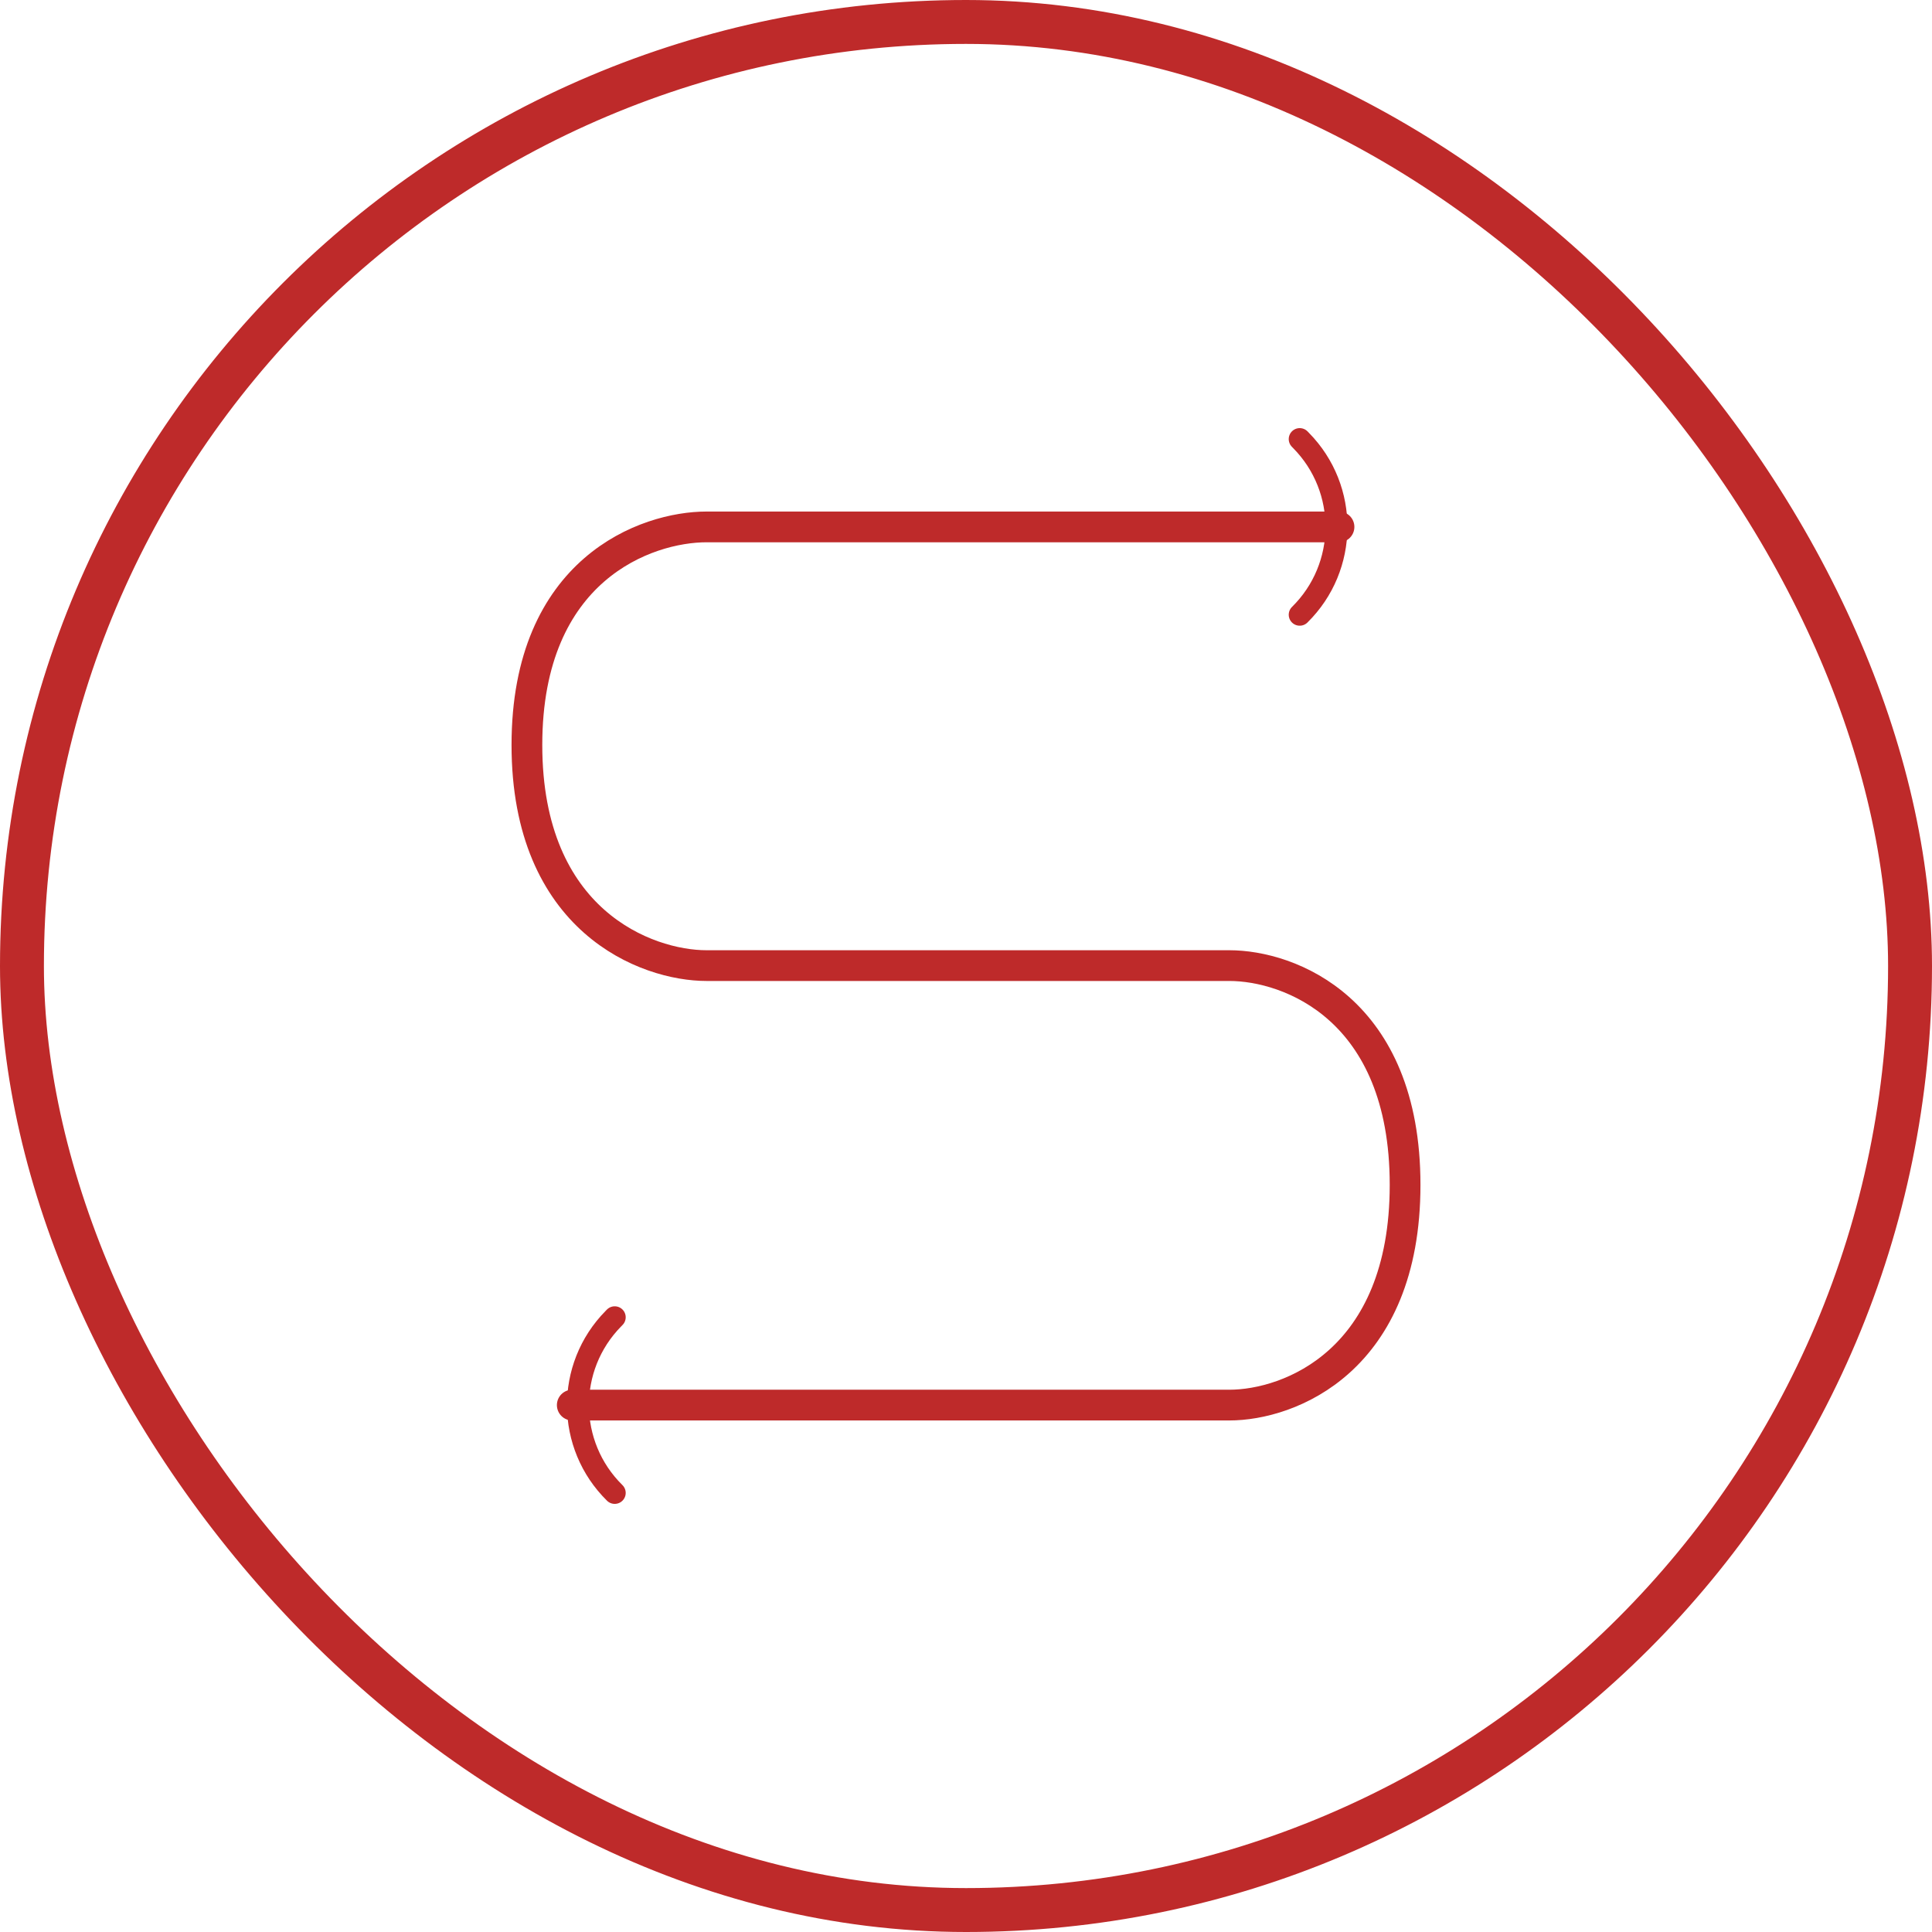 <svg width="44" height="44" viewBox="0 0 44 44" fill="none" xmlns="http://www.w3.org/2000/svg">
<rect x="0.5" y="0.5" width="43" height="43" rx="21.5" stroke="#BE2A2A"/>
<path d="M30.495 12H16.091C14.727 12 12 12.953 12 16.967C12 20.98 14.727 21.991 16.091 21.991H27.997C29.361 21.991 32 22.971 32 26.985C32 30.998 29.361 32 27.997 32H13.033" stroke="#BE2A2A" stroke-width="0.7" stroke-linecap="round" stroke-linejoin="round"/>
<path d="M14 30L13.969 30.032C12.882 31.136 12.896 32.913 14 34V34" stroke="#BE2A2A" stroke-width="0.5" stroke-linecap="round" stroke-linejoin="round"/>
<path d="M29.6 10L29.631 10.032C30.718 11.136 30.704 12.913 29.6 14V14" stroke="#BE2A2A" stroke-width="0.5" stroke-linecap="round" stroke-linejoin="round"/>
</svg>
